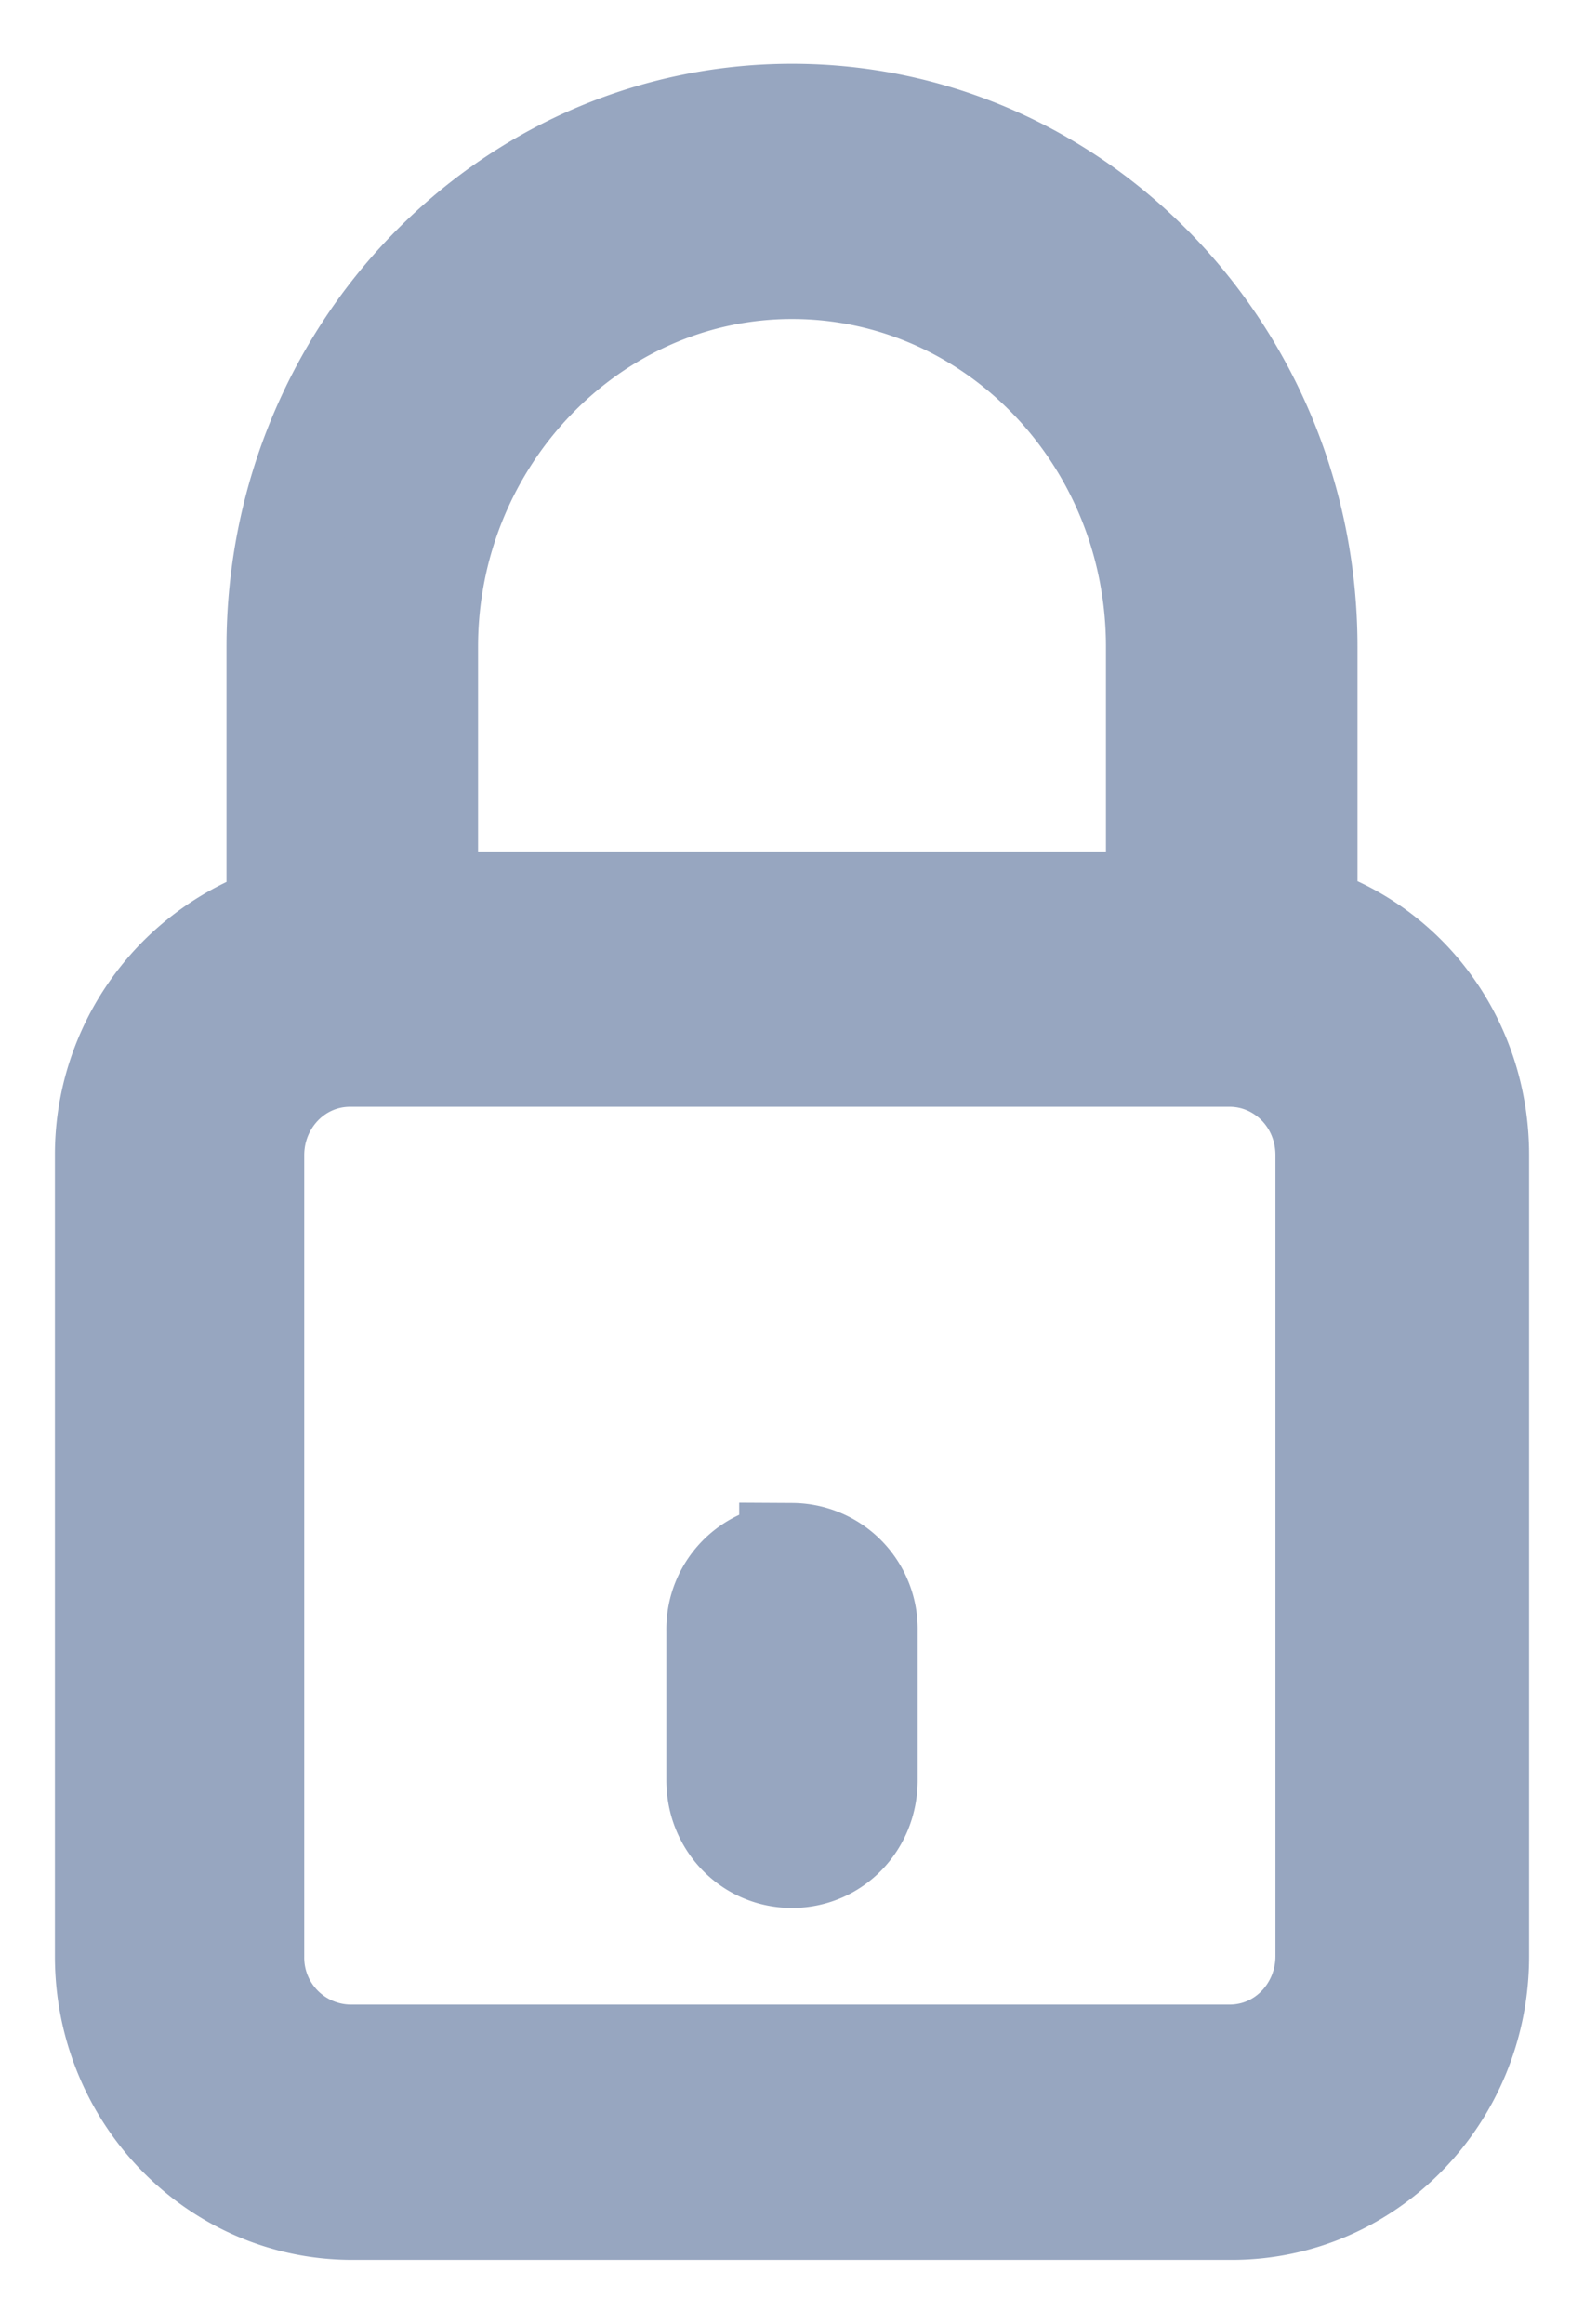 <svg width="15" height="22" viewBox="0 0 15 22" xmlns="http://www.w3.org/2000/svg"><g stroke="#97A6C0" fill="#97A6C0" fill-rule="evenodd"><path d="M12.355 8.688V6.124c0-2.77-2.174-5.02-4.855-5.02-2.681 0-4.855 2.25-4.855 5.02v2.563a2.363 2.363 0 0 0-1.625 2.25v7.583c0 1.312 1.036 2.375 2.316 2.375h8.328c1.28 0 2.316-1.063 2.316-2.375v-7.584c0-1.062-.67-1.958-1.625-2.25zM7.5 2.52c1.91 0 3.473 1.604 3.473 3.604v2.438H4.027V6.124c0-1.98 1.564-3.604 3.473-3.604zm5.078 16c0 .52-.406.958-.934.958H3.316a.944.944 0 0 1-.935-.958v-7.584c0-.52.407-.958.935-.958h8.328c.508 0 .934.417.934.959v7.583z"/><path d="M7.5 14.73a.694.694 0 0 0-.69.707v1.417c0 .396.304.709.69.709.386 0 .69-.313.69-.709v-1.416a.694.694 0 0 0-.69-.709z"/></g></svg>